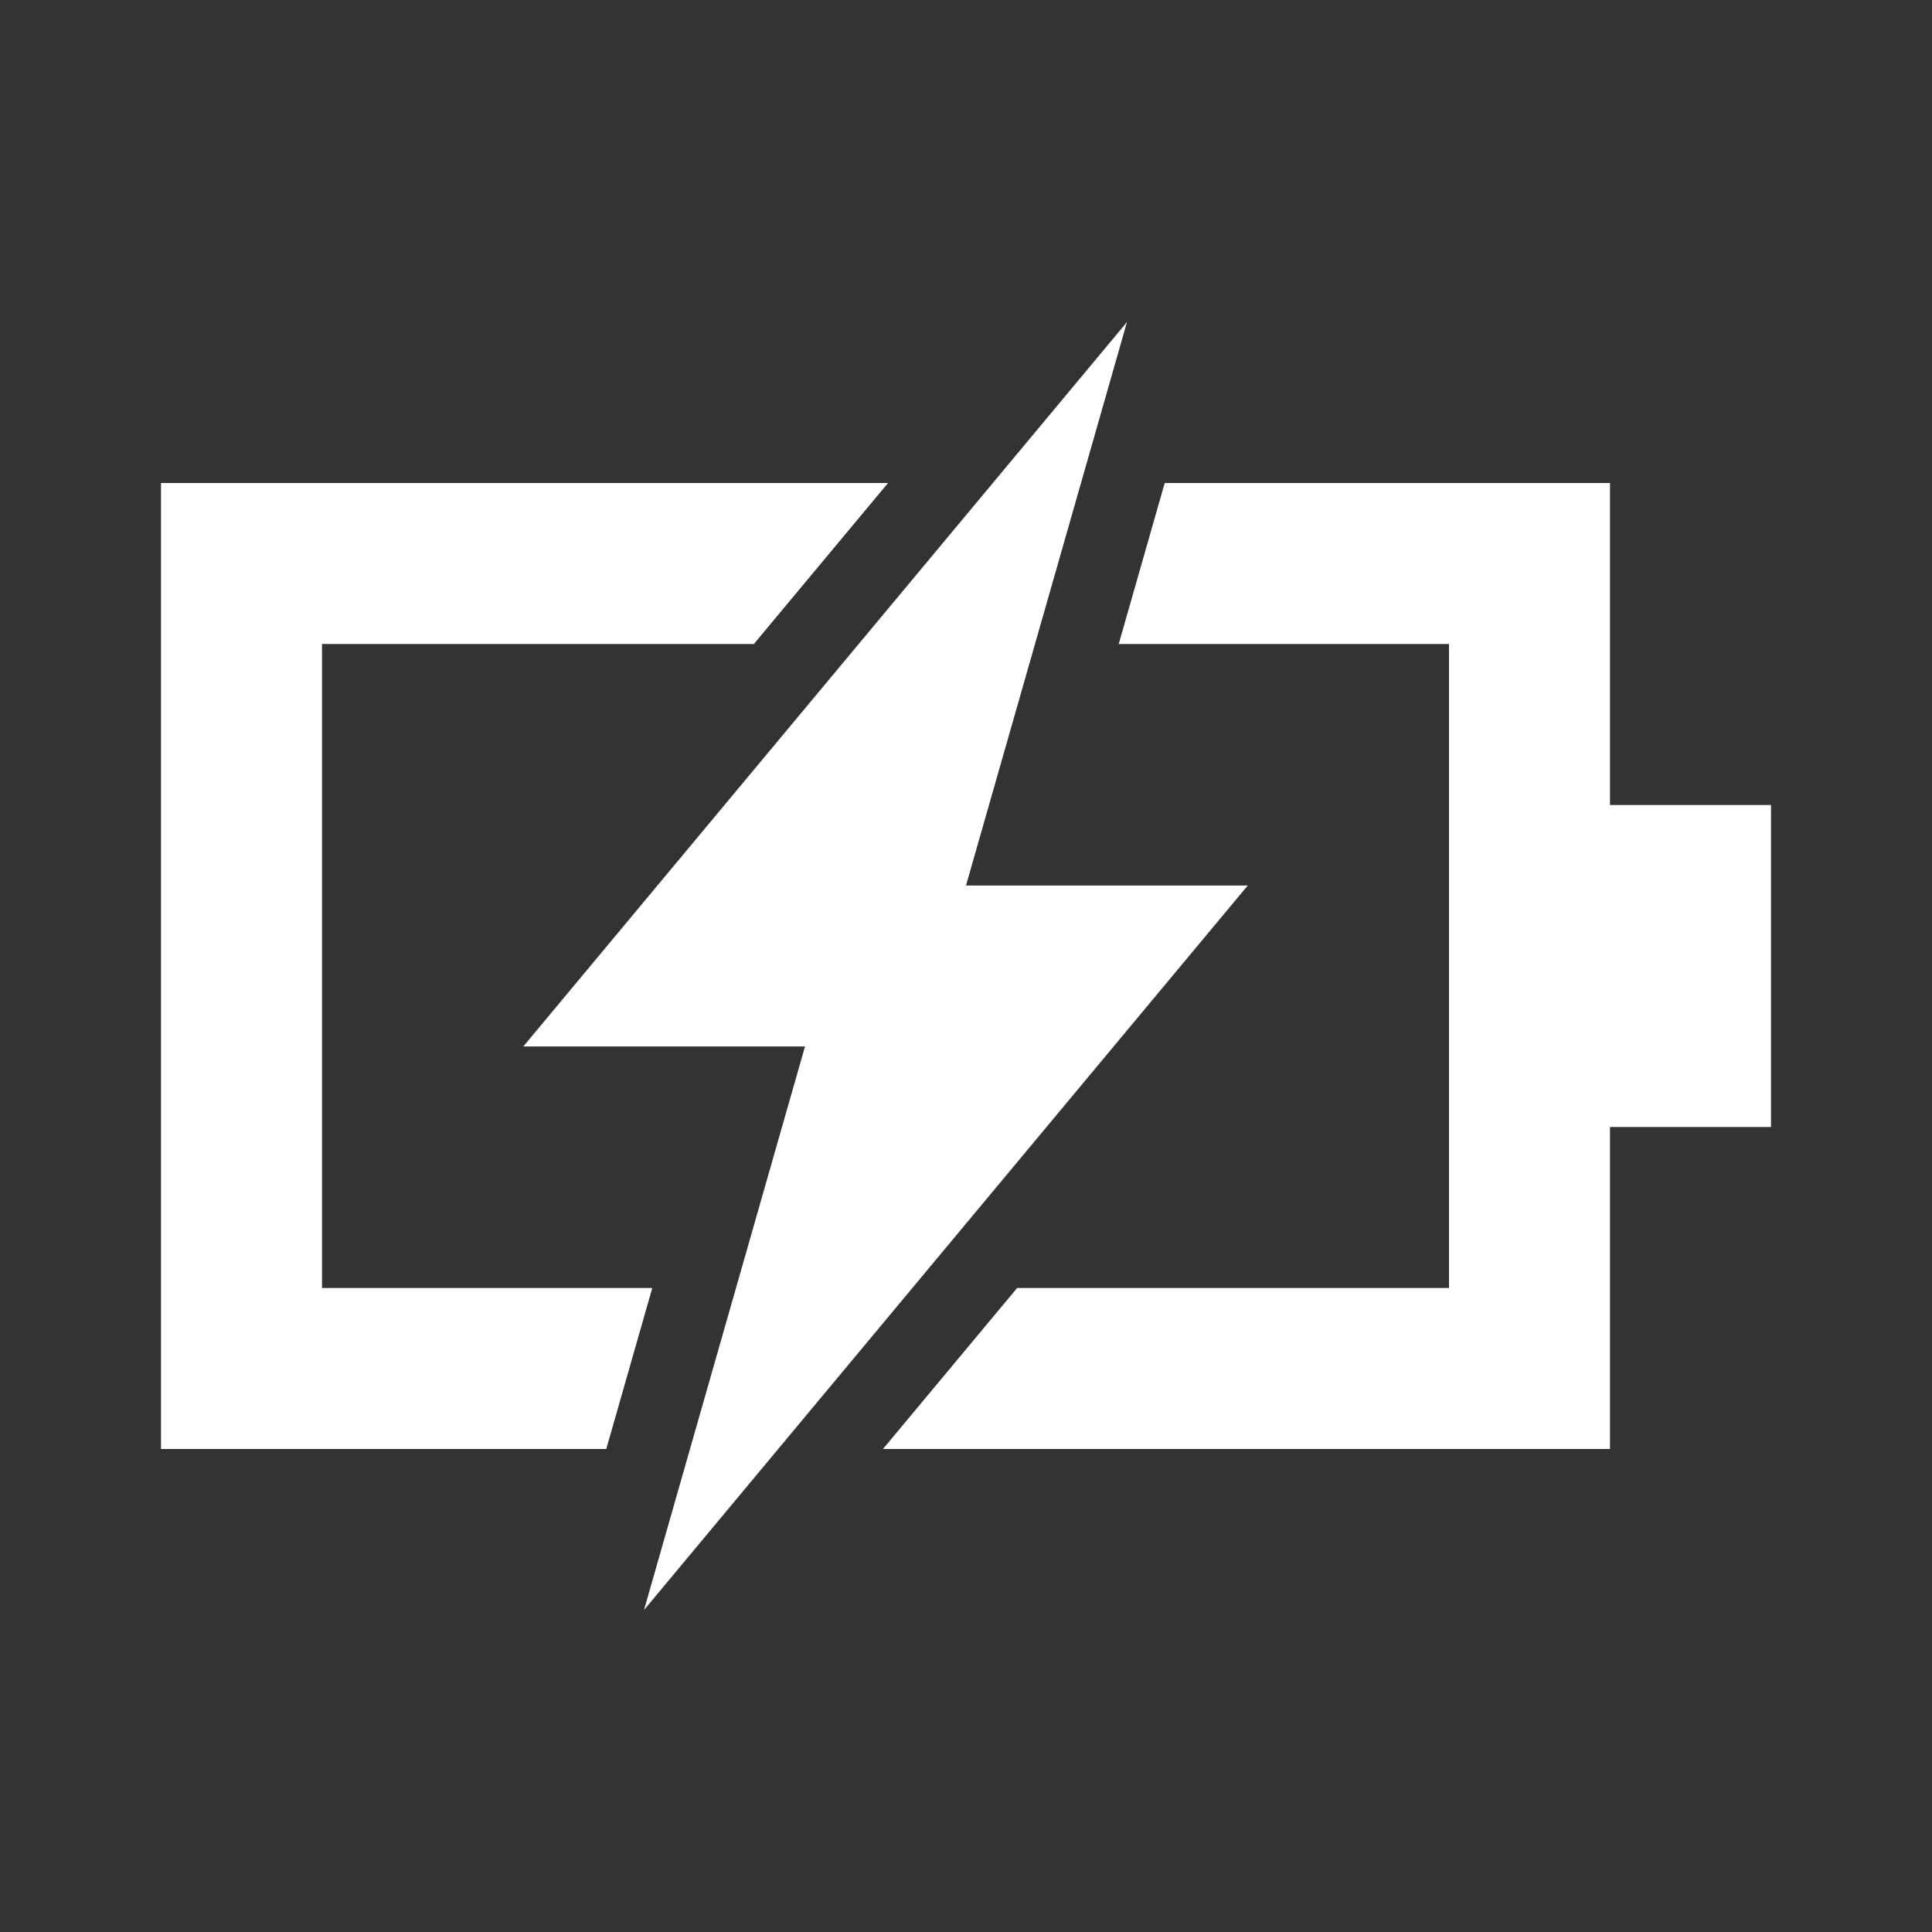 <svg width="512" height="512" viewBox="0 0 512 512" fill="none" xmlns="http://www.w3.org/2000/svg">
<rect x="0" y="0" width="512" height="512" fill="#333333" stroke="none"/>
<path fill-rule="evenodd" clip-rule="evenodd" d="M330.667 234.667H256L298.667 85.333L138.667 277.333H213.333L170.667 426.667L330.667 234.667ZM85.334 341.334L172.861 341.333L160.67 384L42.667 384V128L235.341 128L199.786 170.666L85.334 170.667V341.334ZM426.667 384L233.992 384L269.548 341.333L384 341.334V170.667L296.473 170.666L308.663 128L426.667 128V213.333L469.334 213.334V298.667L426.667 298.667V384Z" fill="white"/>
</svg>
